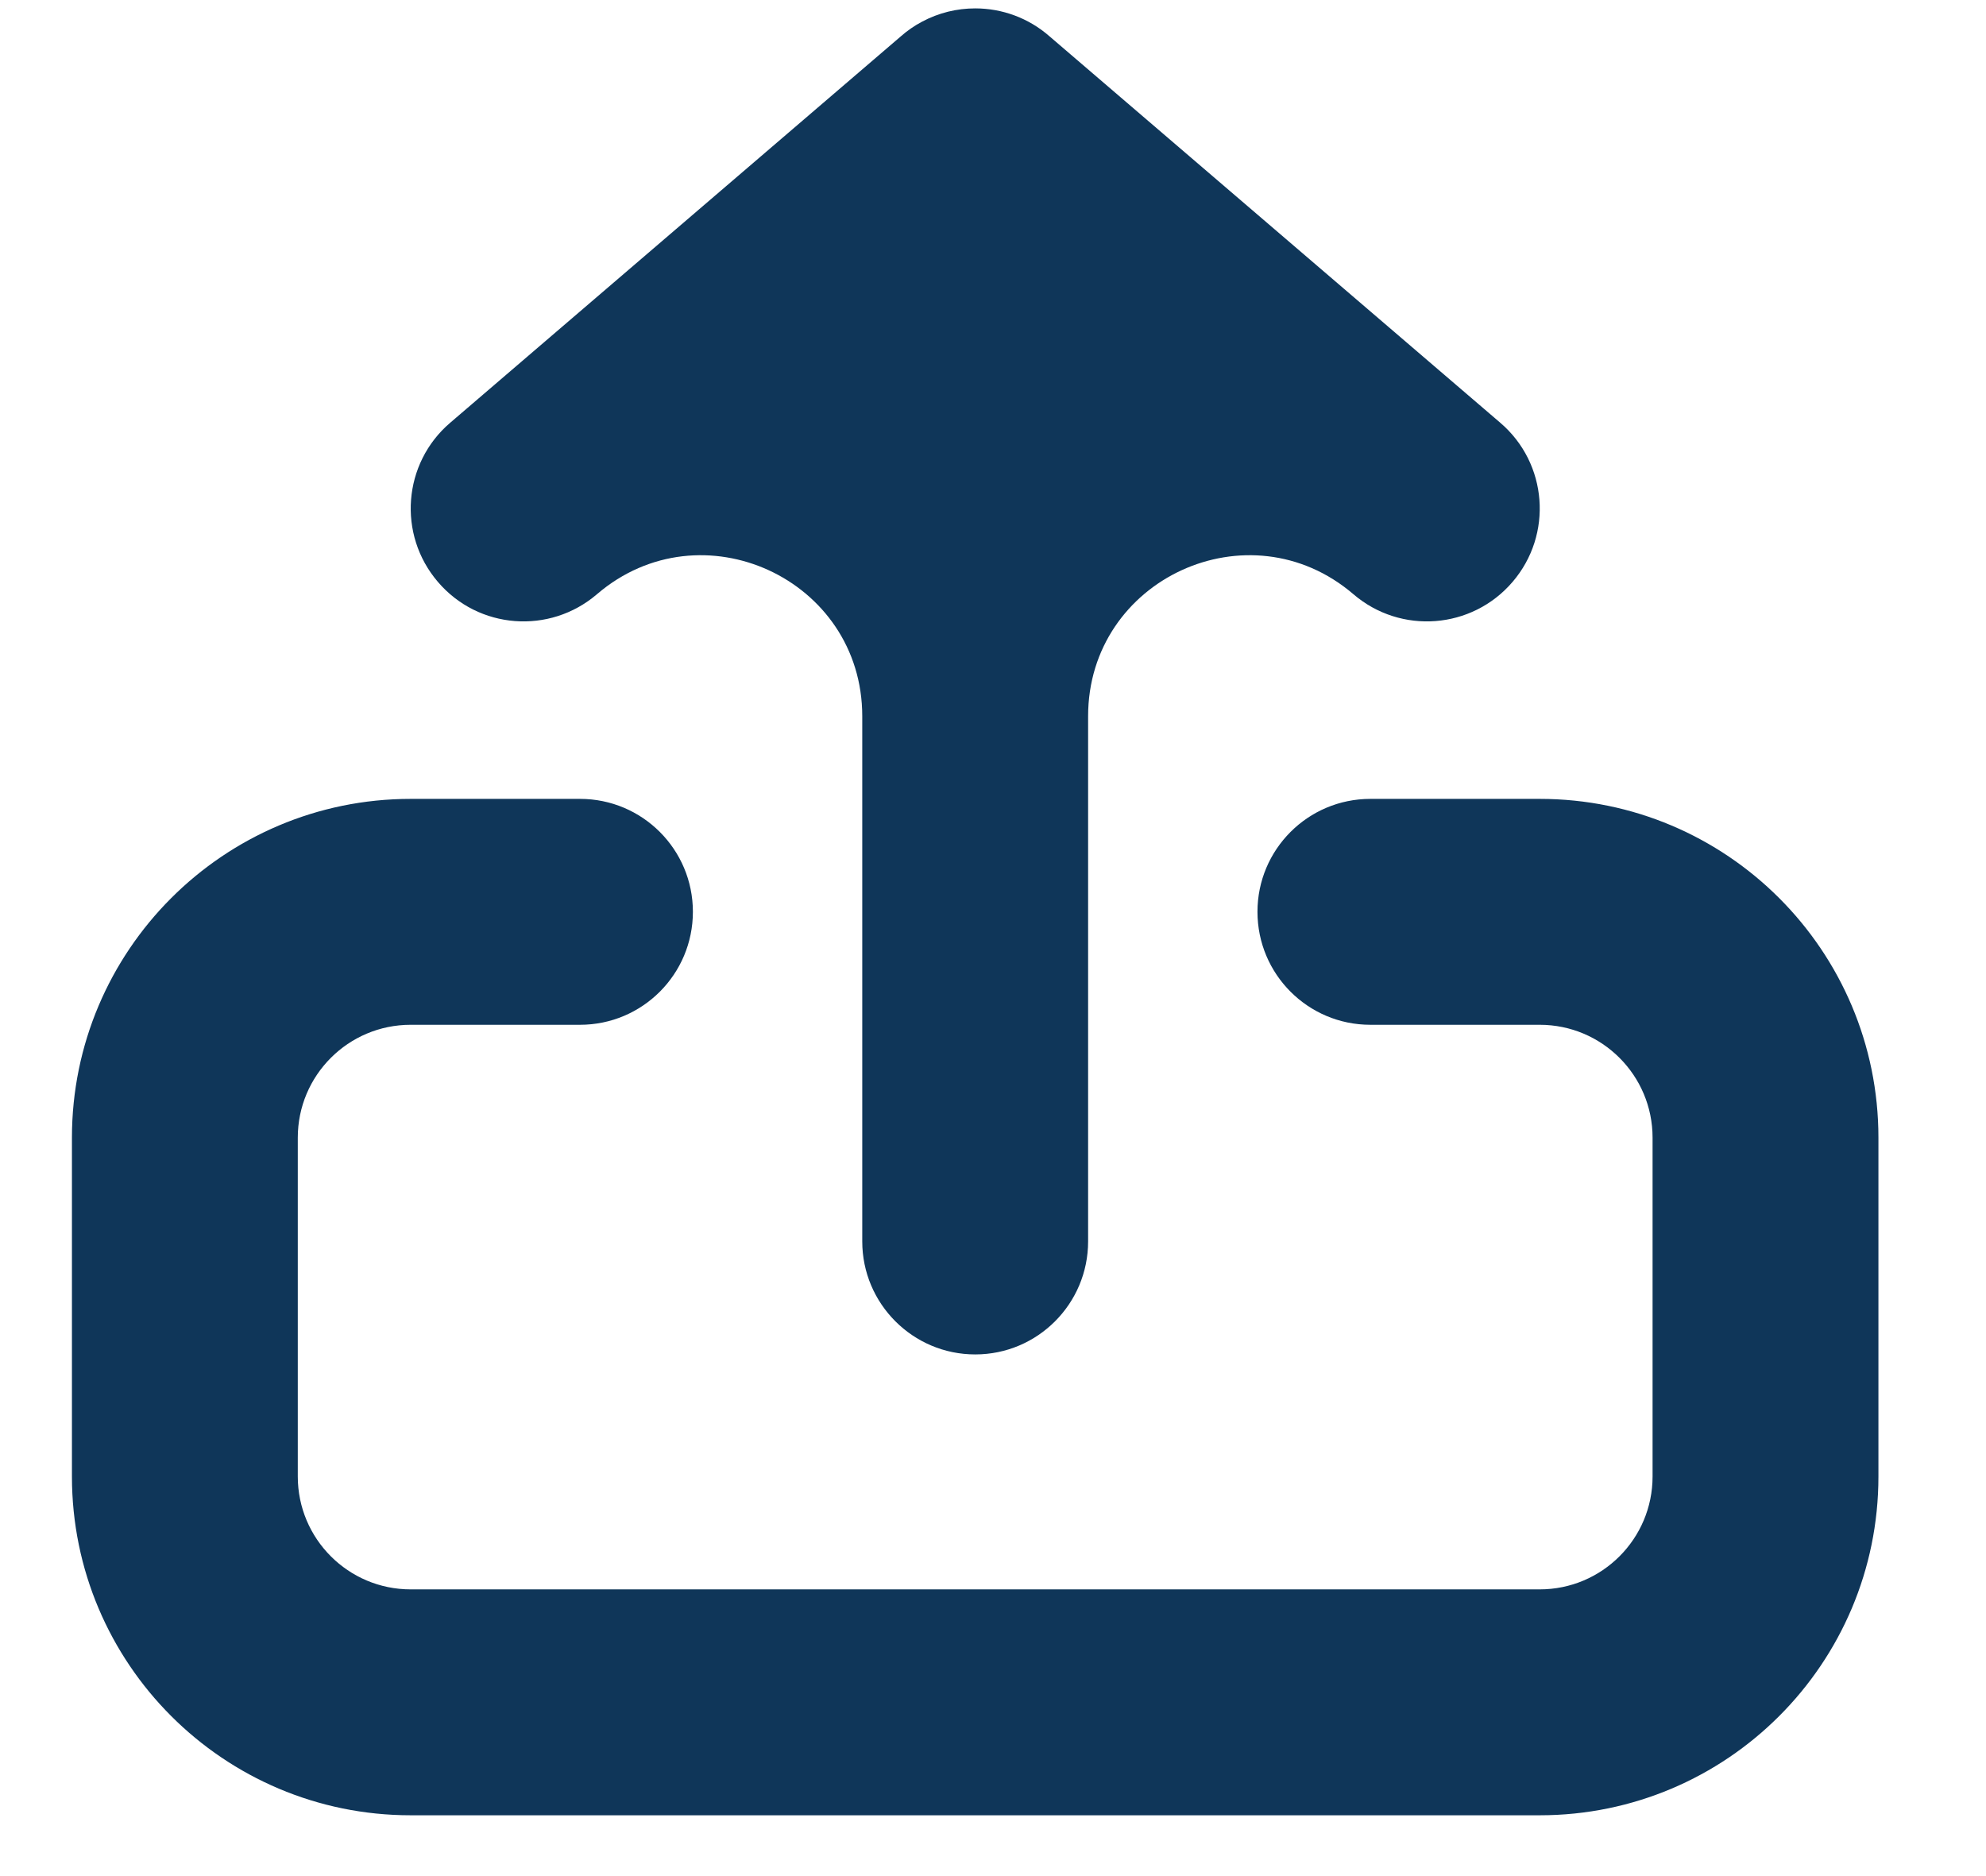 <svg xmlns="http://www.w3.org/2000/svg" width="18" height="17" viewBox="0 0 18 17" fill="none">
  <path fill-rule="evenodd" clip-rule="evenodd" d="M13.598 3.831L9.512 0.329C9.322 0.162 9.081 0.076 8.839 0.076C8.673 0.076 8.507 0.116 8.356 0.197C8.288 0.233 8.224 0.277 8.165 0.329L4.08 3.831C3.651 4.198 3.601 4.844 3.969 5.273C4.336 5.703 4.982 5.752 5.411 5.384C6.356 4.575 7.815 5.246 7.815 6.49V11.249C7.815 11.814 8.274 12.273 8.839 12.273C9.404 12.273 9.862 11.814 9.862 11.249L9.862 6.49C9.862 5.246 11.321 4.575 12.266 5.384C12.695 5.752 13.341 5.703 13.709 5.273C14.077 4.844 14.027 4.198 13.598 3.831ZM2.699 10.309C2.699 9.744 3.157 9.286 3.722 9.286H5.257C5.822 9.286 6.28 8.828 6.28 8.262C6.28 7.697 5.822 7.239 5.257 7.239H3.722C2.027 7.239 0.652 8.614 0.652 10.309V13.379C0.652 15.074 2.027 16.449 3.722 16.449H13.955C15.651 16.449 17.025 15.074 17.025 13.379V10.309C17.025 8.614 15.651 7.239 13.955 7.239H12.42C11.855 7.239 11.397 7.697 11.397 8.262C11.397 8.828 11.855 9.286 12.42 9.286H13.955C14.52 9.286 14.978 9.744 14.978 10.309V13.379C14.978 13.944 14.52 14.402 13.955 14.402H3.722C3.157 14.402 2.699 13.944 2.699 13.379V10.309Z" fill="#0F3659"/>
</svg>